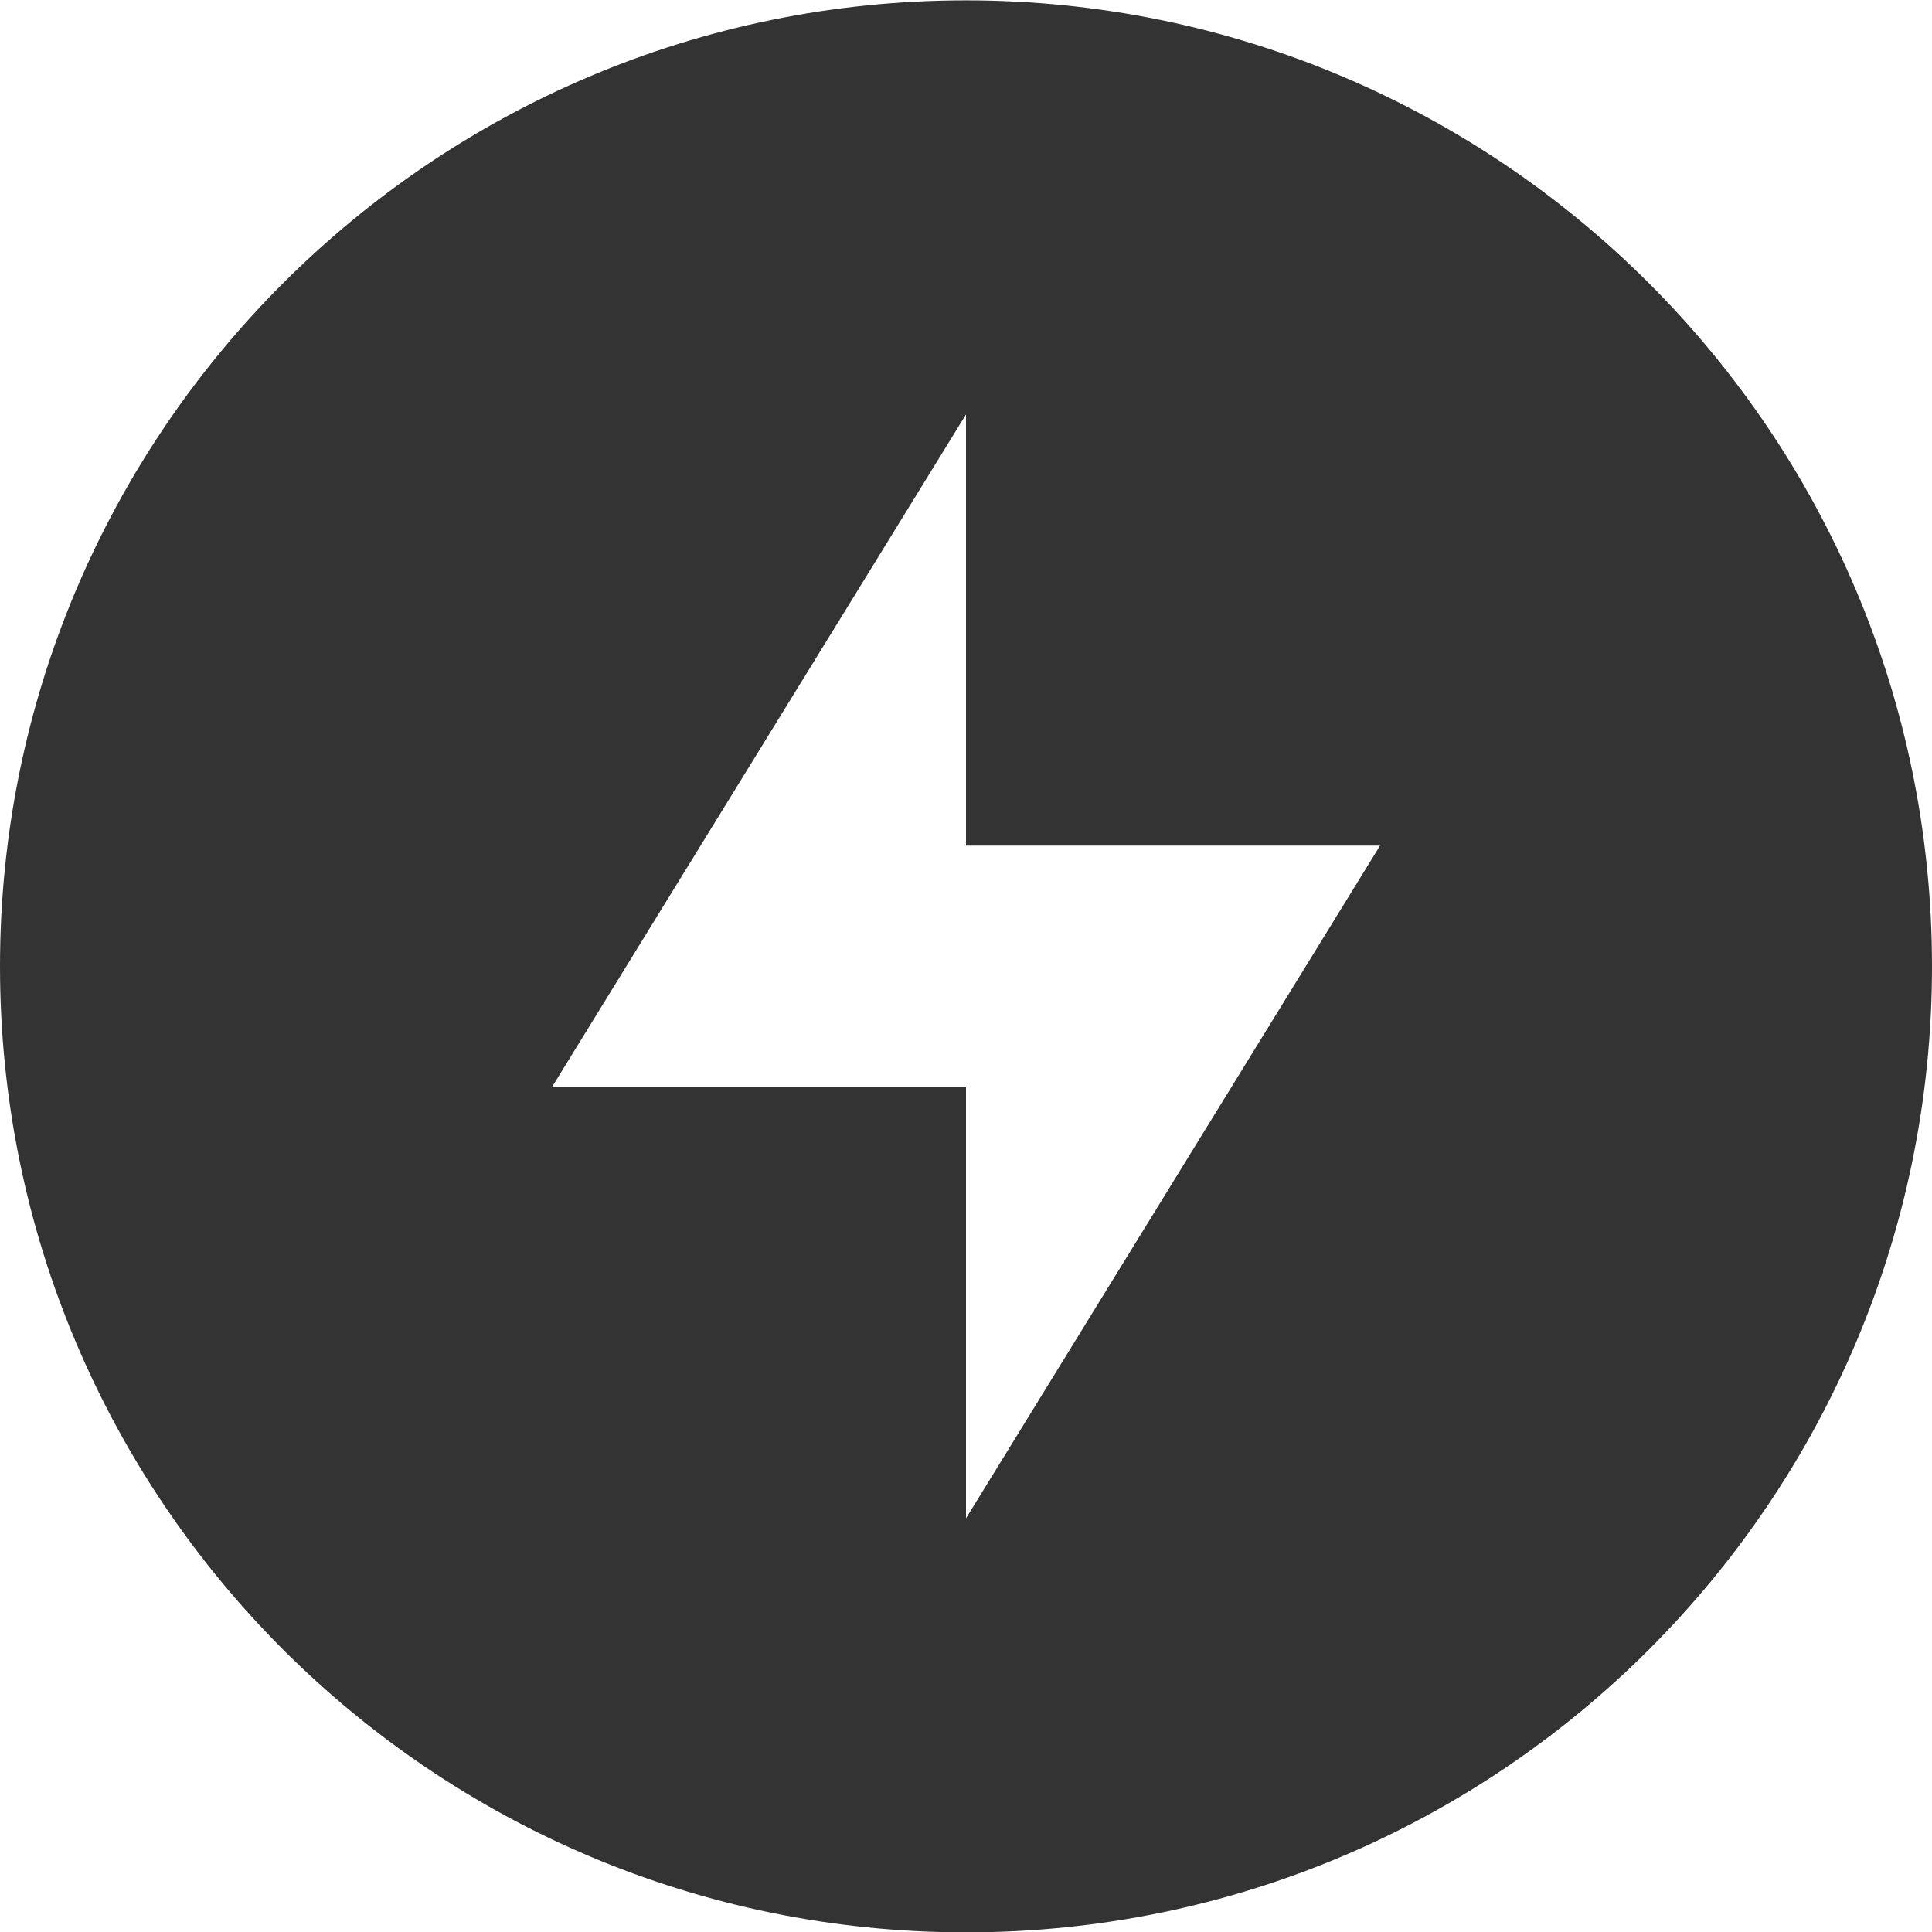 <svg xmlns="http://www.w3.org/2000/svg" width="16" height="16.003">
    <path d="m 832.031,52 c -4.418,0 -8,3.582 -8,8 0,4.418 3.582,8 8,8 4.418,0 8,-3.582 8,-8 0,-4.418 -3.582,-8 -8,-8 z m 0,3.429 v 3.571 h 3.429 l -3.429,5.571 v -3.571 h -3.429 z" style="marker:none" color="#000" overflow="visible" fill="#333333" transform="translate(-824.031 -51.997)"/>
</svg>
